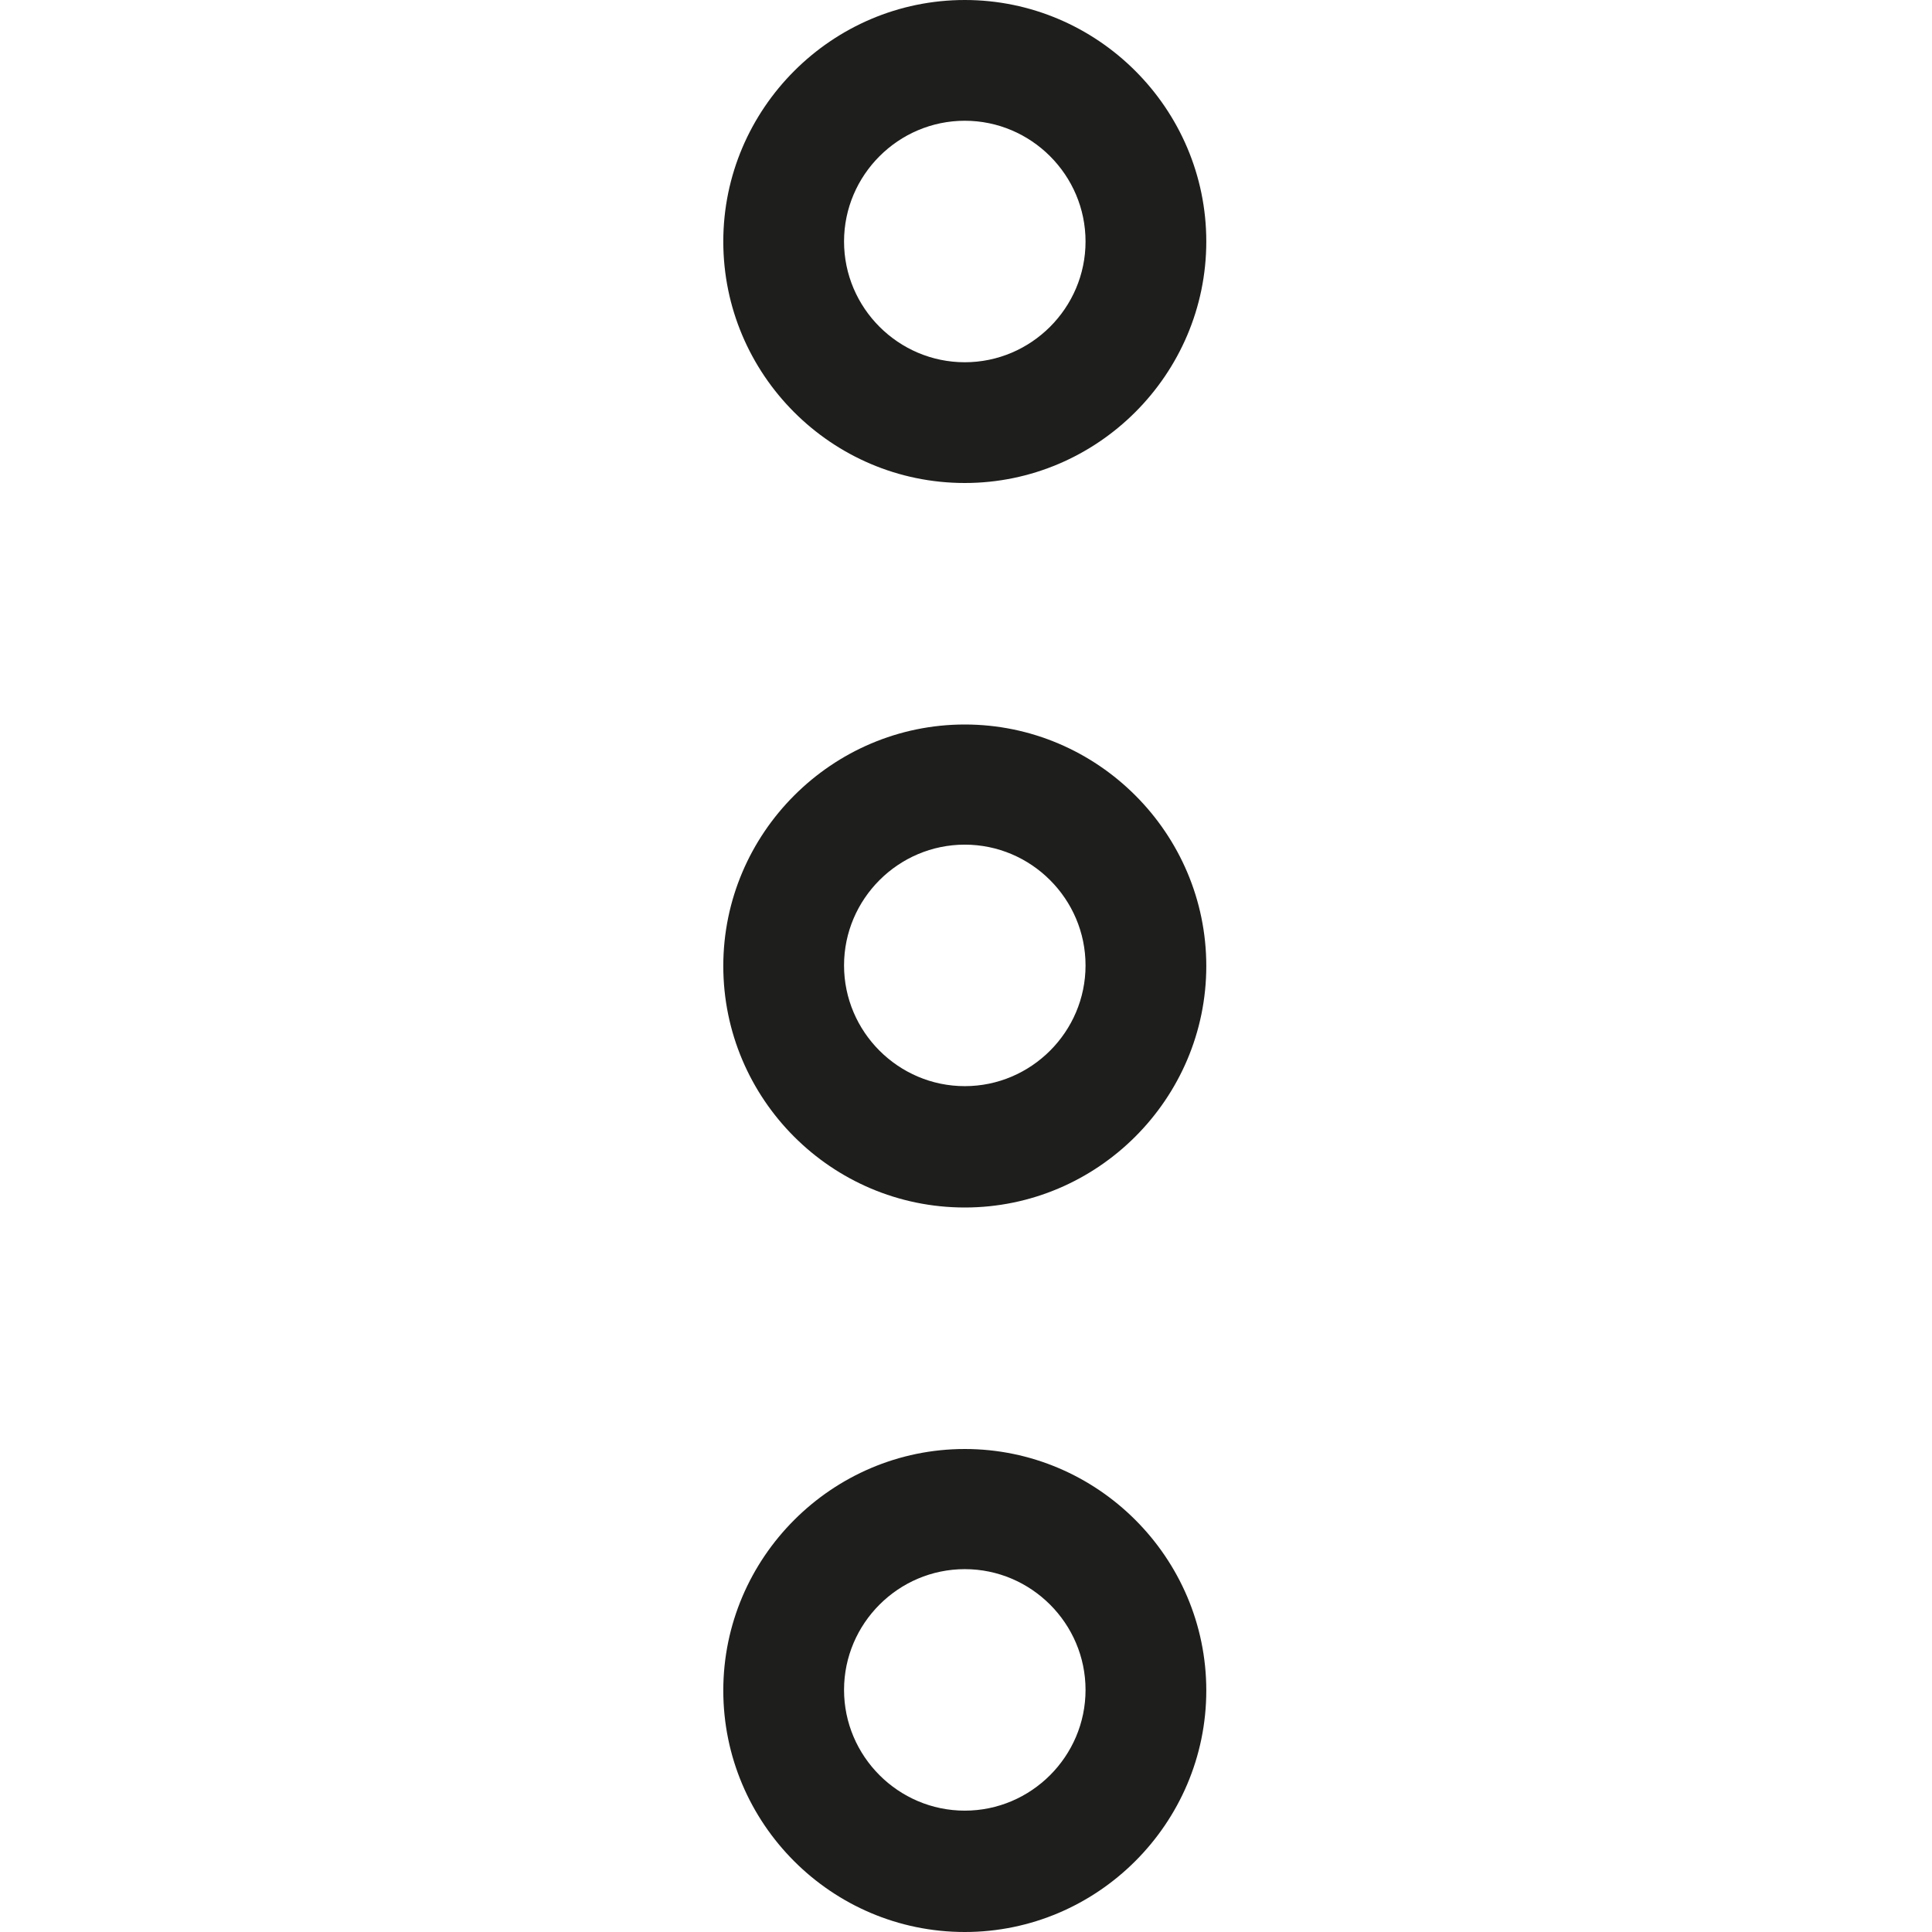 <svg viewBox="0 0 32 32" xmlns="http://www.w3.org/2000/svg">
  <path fill="#1e1e1c" d="M15.98 32c-2.21 0-4-1.8-4-4s1.8-4 4-4 4 1.8 4 4-1.8 4-4 4m0-6.01c-1.1 0-2 .9-2 2s.9 2 2 2 2-.9 2-2-.9-2-2-2m0-5.99c-2.21 0-4-1.8-4-4s1.8-4 4-4 4 1.8 4 4-1.8 4-4 4m0-6.01c-1.1 0-2 .9-2 2s.9 2 2 2 2-.9 2-2-.9-2-2-2m0-5.99c-2.21 0-4-1.8-4-4s1.8-4 4-4 4 1.8 4 4-1.8 4-4 4m0-6c-1.1 0-2 .9-2 2s.9 2 2 2 2-.9 2-2-.9-2-2-2"/>
</svg>
